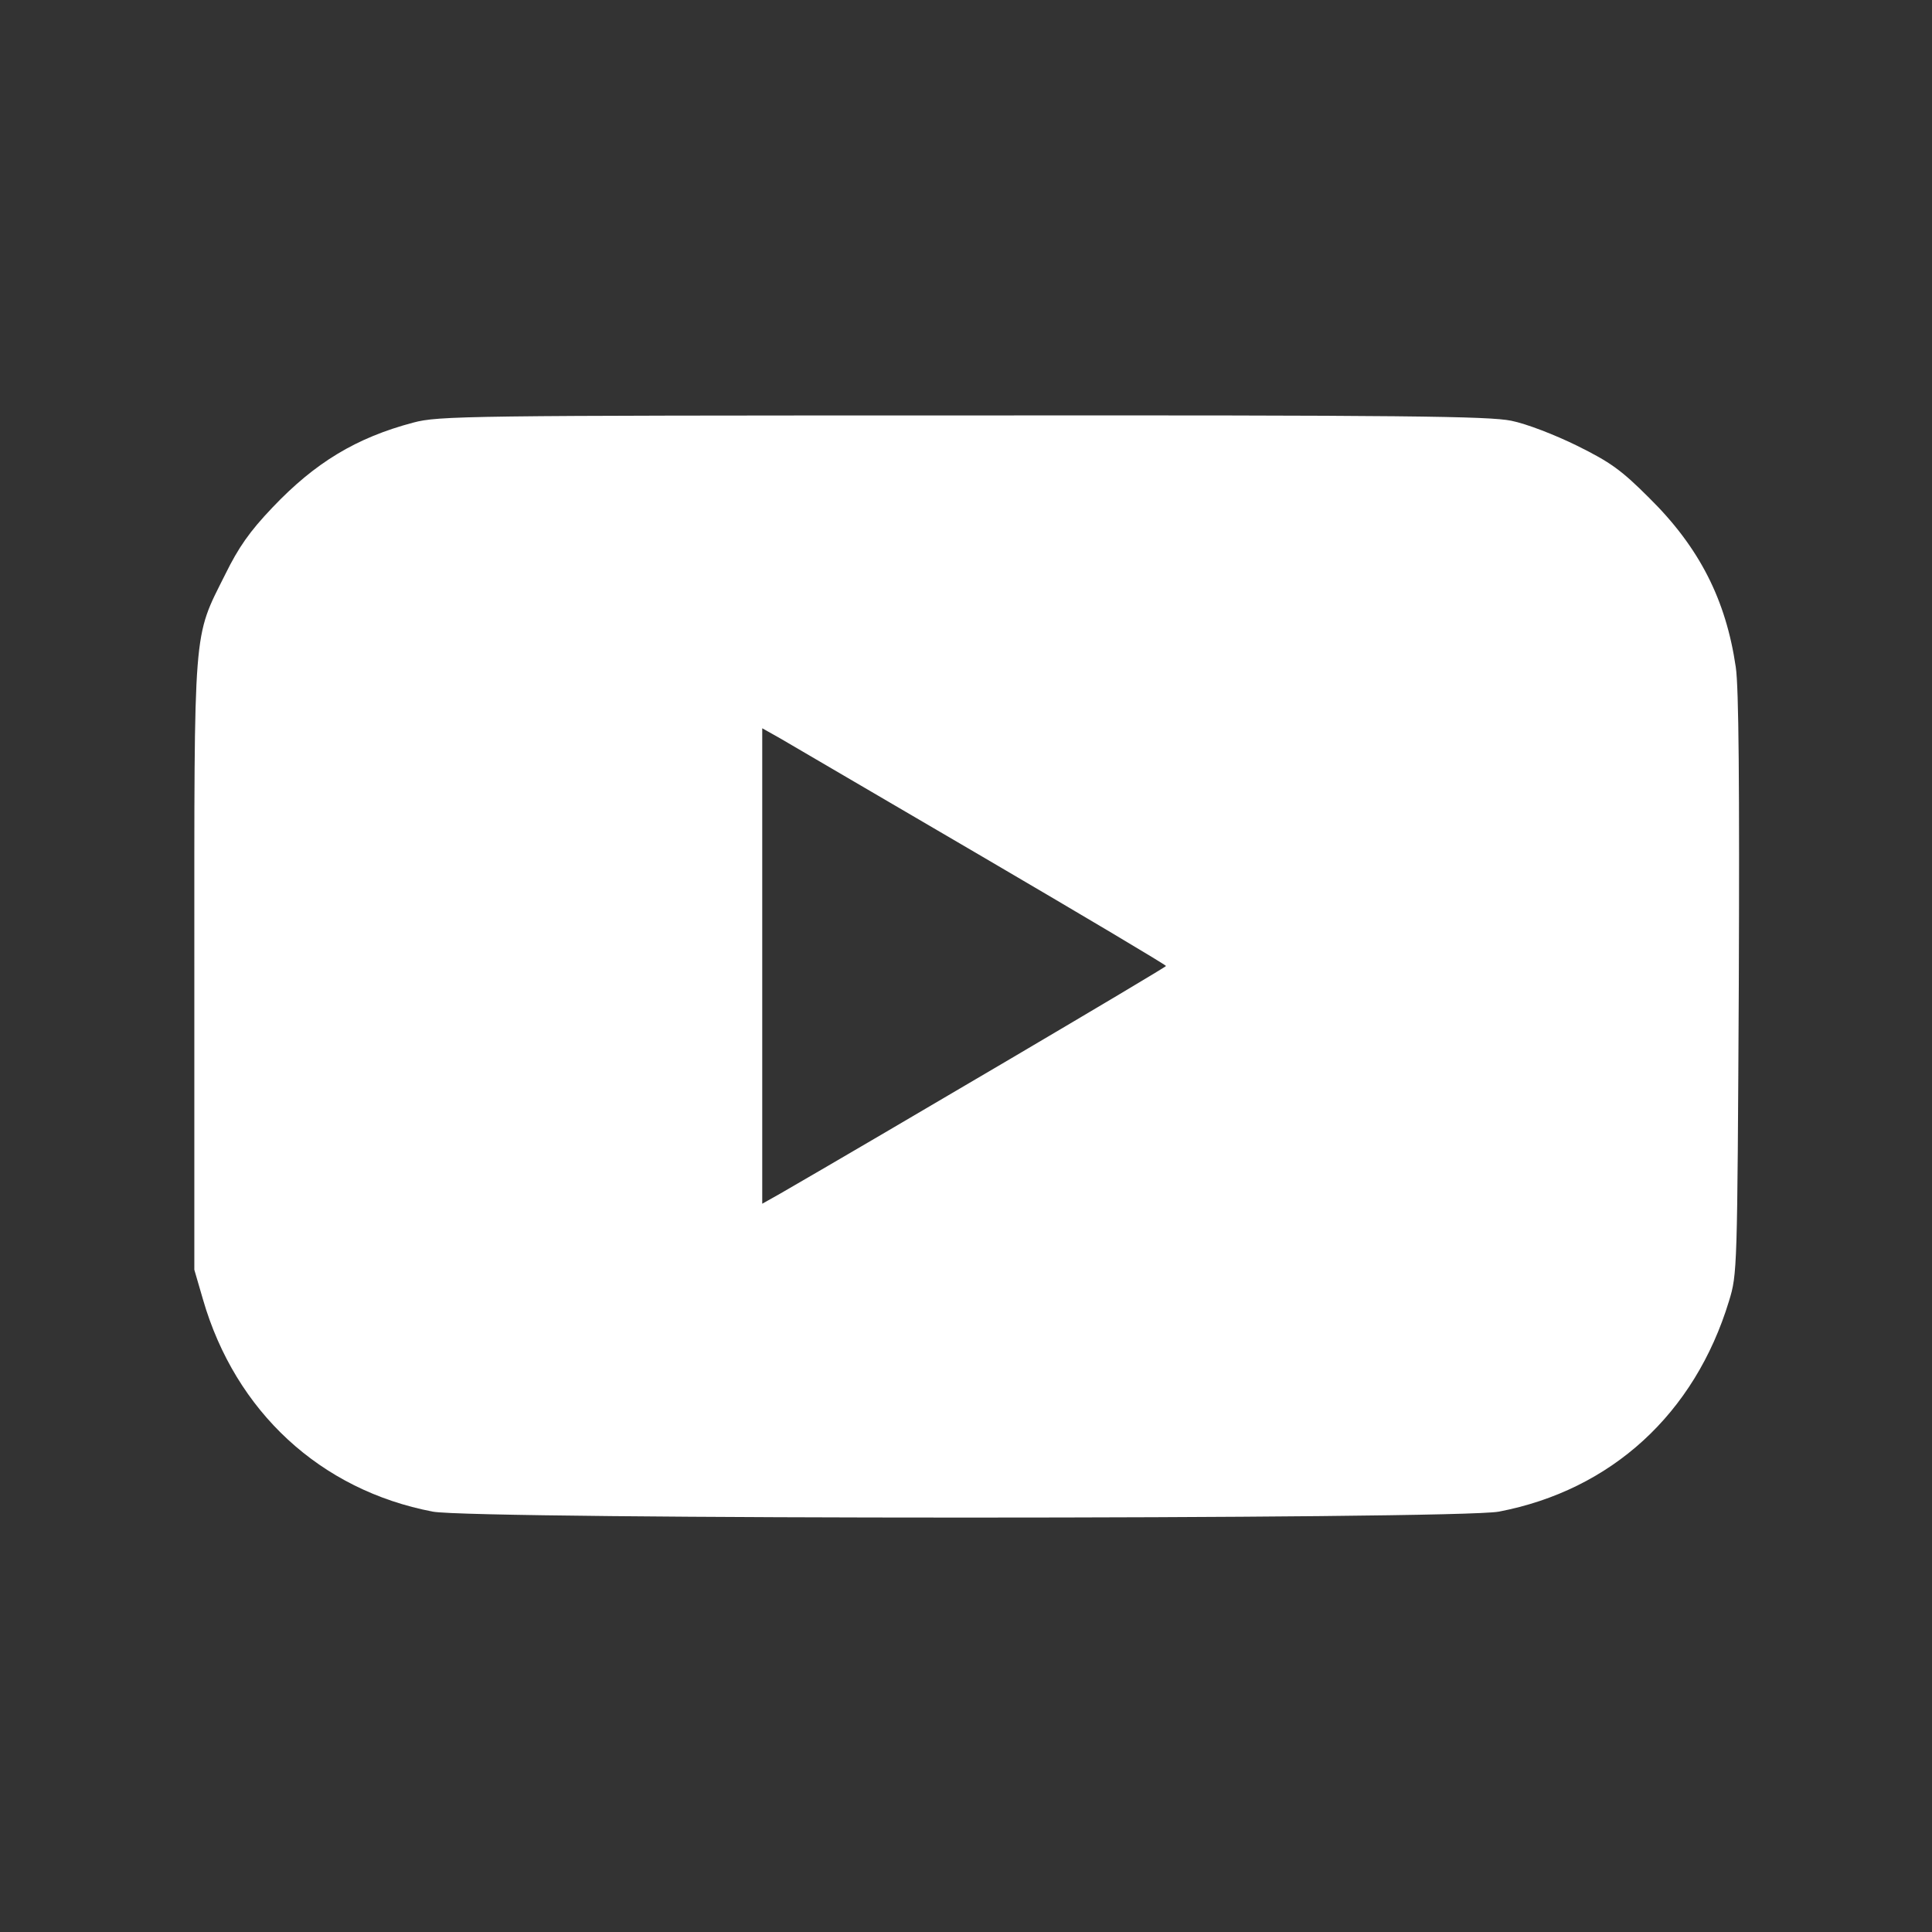 <?xml version="1.0" standalone="no"?>
<!DOCTYPE svg PUBLIC "-//W3C//DTD SVG 20010904//EN"
 "http://www.w3.org/TR/2001/REC-SVG-20010904/DTD/svg10.dtd">
<svg version="1.0" xmlns="http://www.w3.org/2000/svg"
 width="512pt" height="512pt" viewBox="0 0 512 512"
 preserveAspectRatio="xMidYMid meet">

<rect x="0" y="0" width="512" height="512" fill="#333333" stroke="none"/>

<g transform="translate(0,512) scale(0.1,-0.1)"
fill="#ffffff" stroke="none">
<path d="M1095 4000 c-151 -40 -260 -106 -373 -225 -61 -64 -90 -106 -125
-177 -86 -172 -82 -126 -82 -1038 l0 -805 23 -79 c86 -297 311 -505 609 -562
110 -21 2715 -21 2825 0 298 57 519 259 610 558 22 72 22 79 26 838 2 527 0
789 -8 842 -26 178 -96 317 -230 449 -73 73 -102 94 -191 138 -59 29 -134 58
-174 66 -59 12 -280 15 -1455 14 -1316 0 -1388 -1 -1455 -19z m1508 -1150
c268 -157 487 -287 487 -290 0 -4 -764 -454 -1022 -603 l-48 -27 0 630 0 630
48 -27 c27 -16 267 -156 535 -313z"/>
</g>
</svg>
